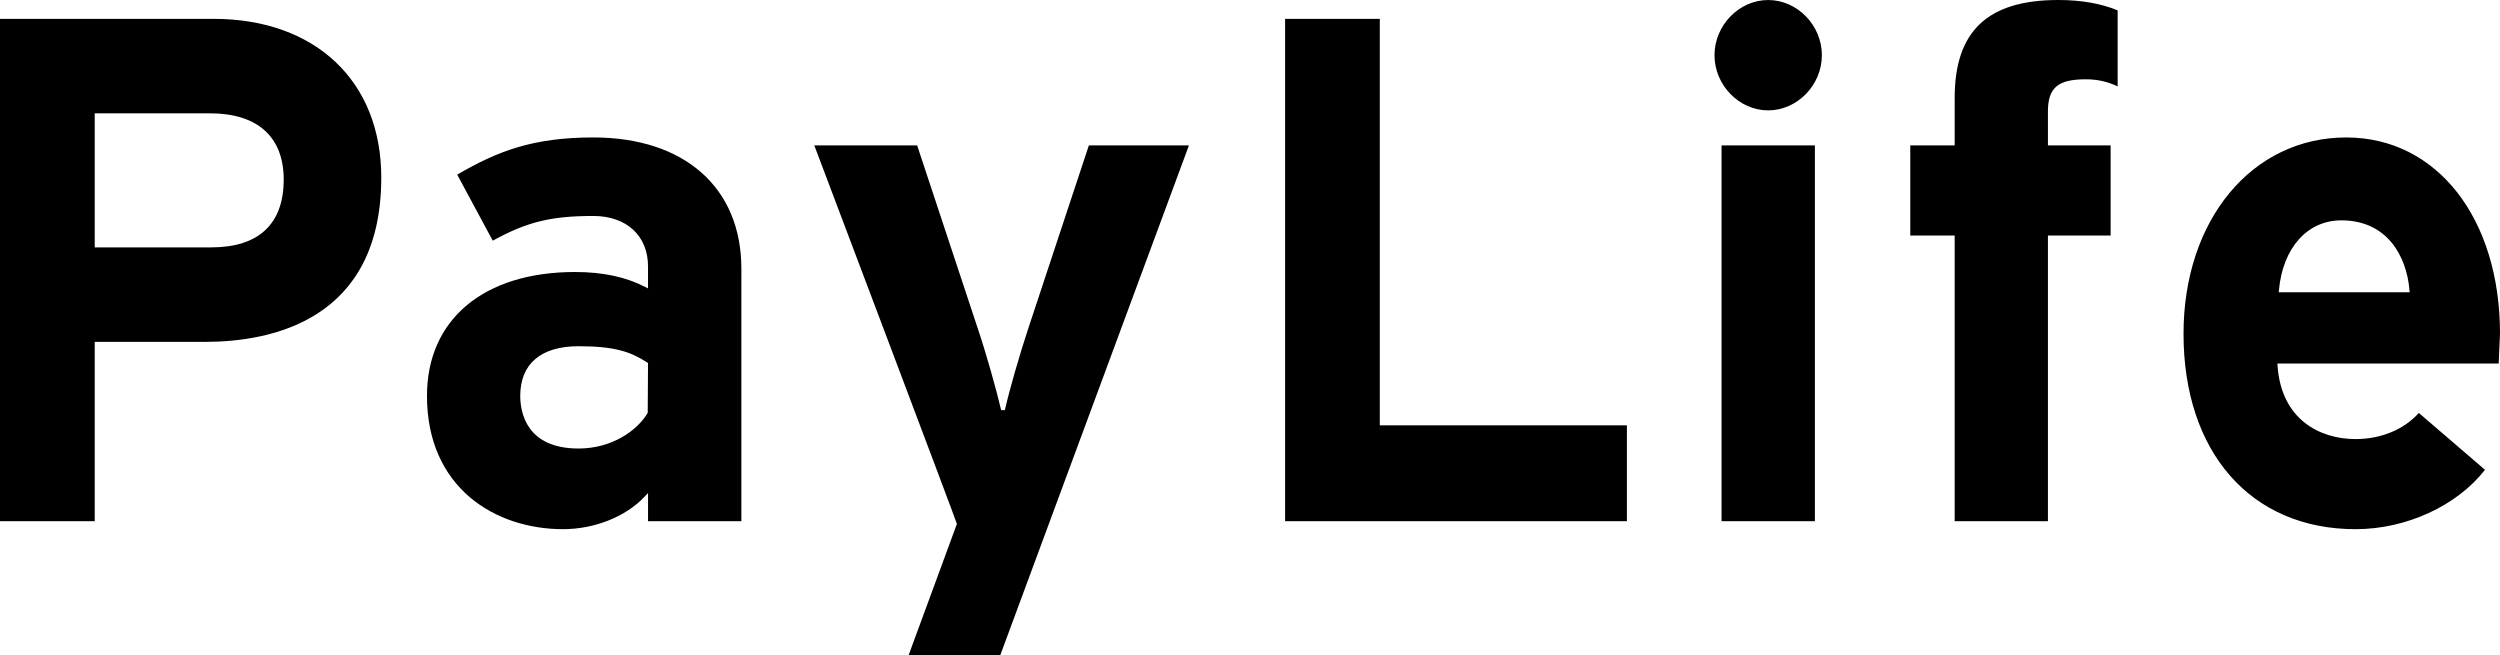 <svg xmlns="http://www.w3.org/2000/svg" viewBox="0 0 1024.002 268.32"><path d="M421.368 133.96c-3.84 11.582-7.927 25.866-9.77 34.018h-1.526c-1.894-8.11-5.98-22.815-9.769-34.018 0 0-24.259-73.32-24.637-74.404h-42.127c4.27 11.274 58.41 154.5 58.41 155.034 0 0-18.996 51.63-19.764 53.73h37.54c.368-1.045 76.462-206.592 77.261-208.753h-40.99c-1.853 5.59-24.627 74.394-24.627 74.394zM86.579 101.325h-47.78V46.418h47.206c19.497 0 30.208 9.636 30.208 27.166-.01 18.146-10.24 27.74-29.635 27.74zM87.45 7.72H0v205.773h38.8v-73.462h45.19c26.971 0 72.181-8.755 72.181-67.338-.01-39.465-26.993-64.973-68.72-64.973zm177.858 161.373c-4.25 7.28-14.674 14.622-28.355 14.622-21.524 0-23.859-15.063-23.859-21.565 0-13.118 8.478-20.337 23.86-20.337 14.95 0 21.401 2.304 28.118 6.646l.358.226-.123 20.409zM243.018 56.3c-24.699 0-39.27 5.61-55.737 15.237.727 1.34 13.875 25.805 14.551 27.044 13.998-7.67 23.798-10.117 41.196-10.117 13.62 0 22.405 8.11 22.405 20.654v9.01l-1.127-.572c-8.028-4.147-17.459-6.144-28.785-6.144-37.397 0-60.63 19.456-60.63 50.739 0 37.714 28.016 54.599 55.725 54.599 12.933 0 25.753-5.12 33.485-13.384l1.341-1.423v11.54h38.226V110.02c-.01-33.116-23.245-53.72-60.65-53.72zm690.35 63.417l.092-.911c1.597-17.326 11.643-28.55 25.57-28.55 18.82 0 26.756 14.767 27.893 28.59l.072.87h-53.627zm90.634 16.978c0-47.33-25.886-80.394-62.966-80.394-38.635 0-66.663 33.802-66.663 80.394 0 48.63 27.638 80.057 70.441 80.057 20.828 0 41.513-9.564 53.043-24.32-1.229-1.065-26.112-22.466-27.095-23.286-6.062 6.759-15.452 10.7-25.948 10.7-14.469 0-30.433-7.894-31.928-30.074l-.062-.86h90.634c.051-1.29.543-12.216.543-12.216zM565.178 7.72h-38.799v205.773H666.38v-39.27H565.168V7.72zM800.636 40.1v19.456H782.45V96.47h18.186v117.023h38.195V96.47h25.682V59.556h-25.682V45.722c0-9.78 4.055-13.24 15.504-13.24 4.926 0 8.91.963 13.056 2.908V4.25C860.694 1.465 852.553 0 843.081 0c-28.969.01-42.445 12.759-42.445 40.1zM724.256.01c-11.919 0-21.995 10.364-21.995 22.6 0 12.257 10.076 22.599 21.995 22.599 11.91 0 21.986-10.352 21.986-22.6.01-12.236-10.066-22.598-21.986-22.598zm-19.108 213.484h38.236V59.556h-38.236v153.938z"/></svg>